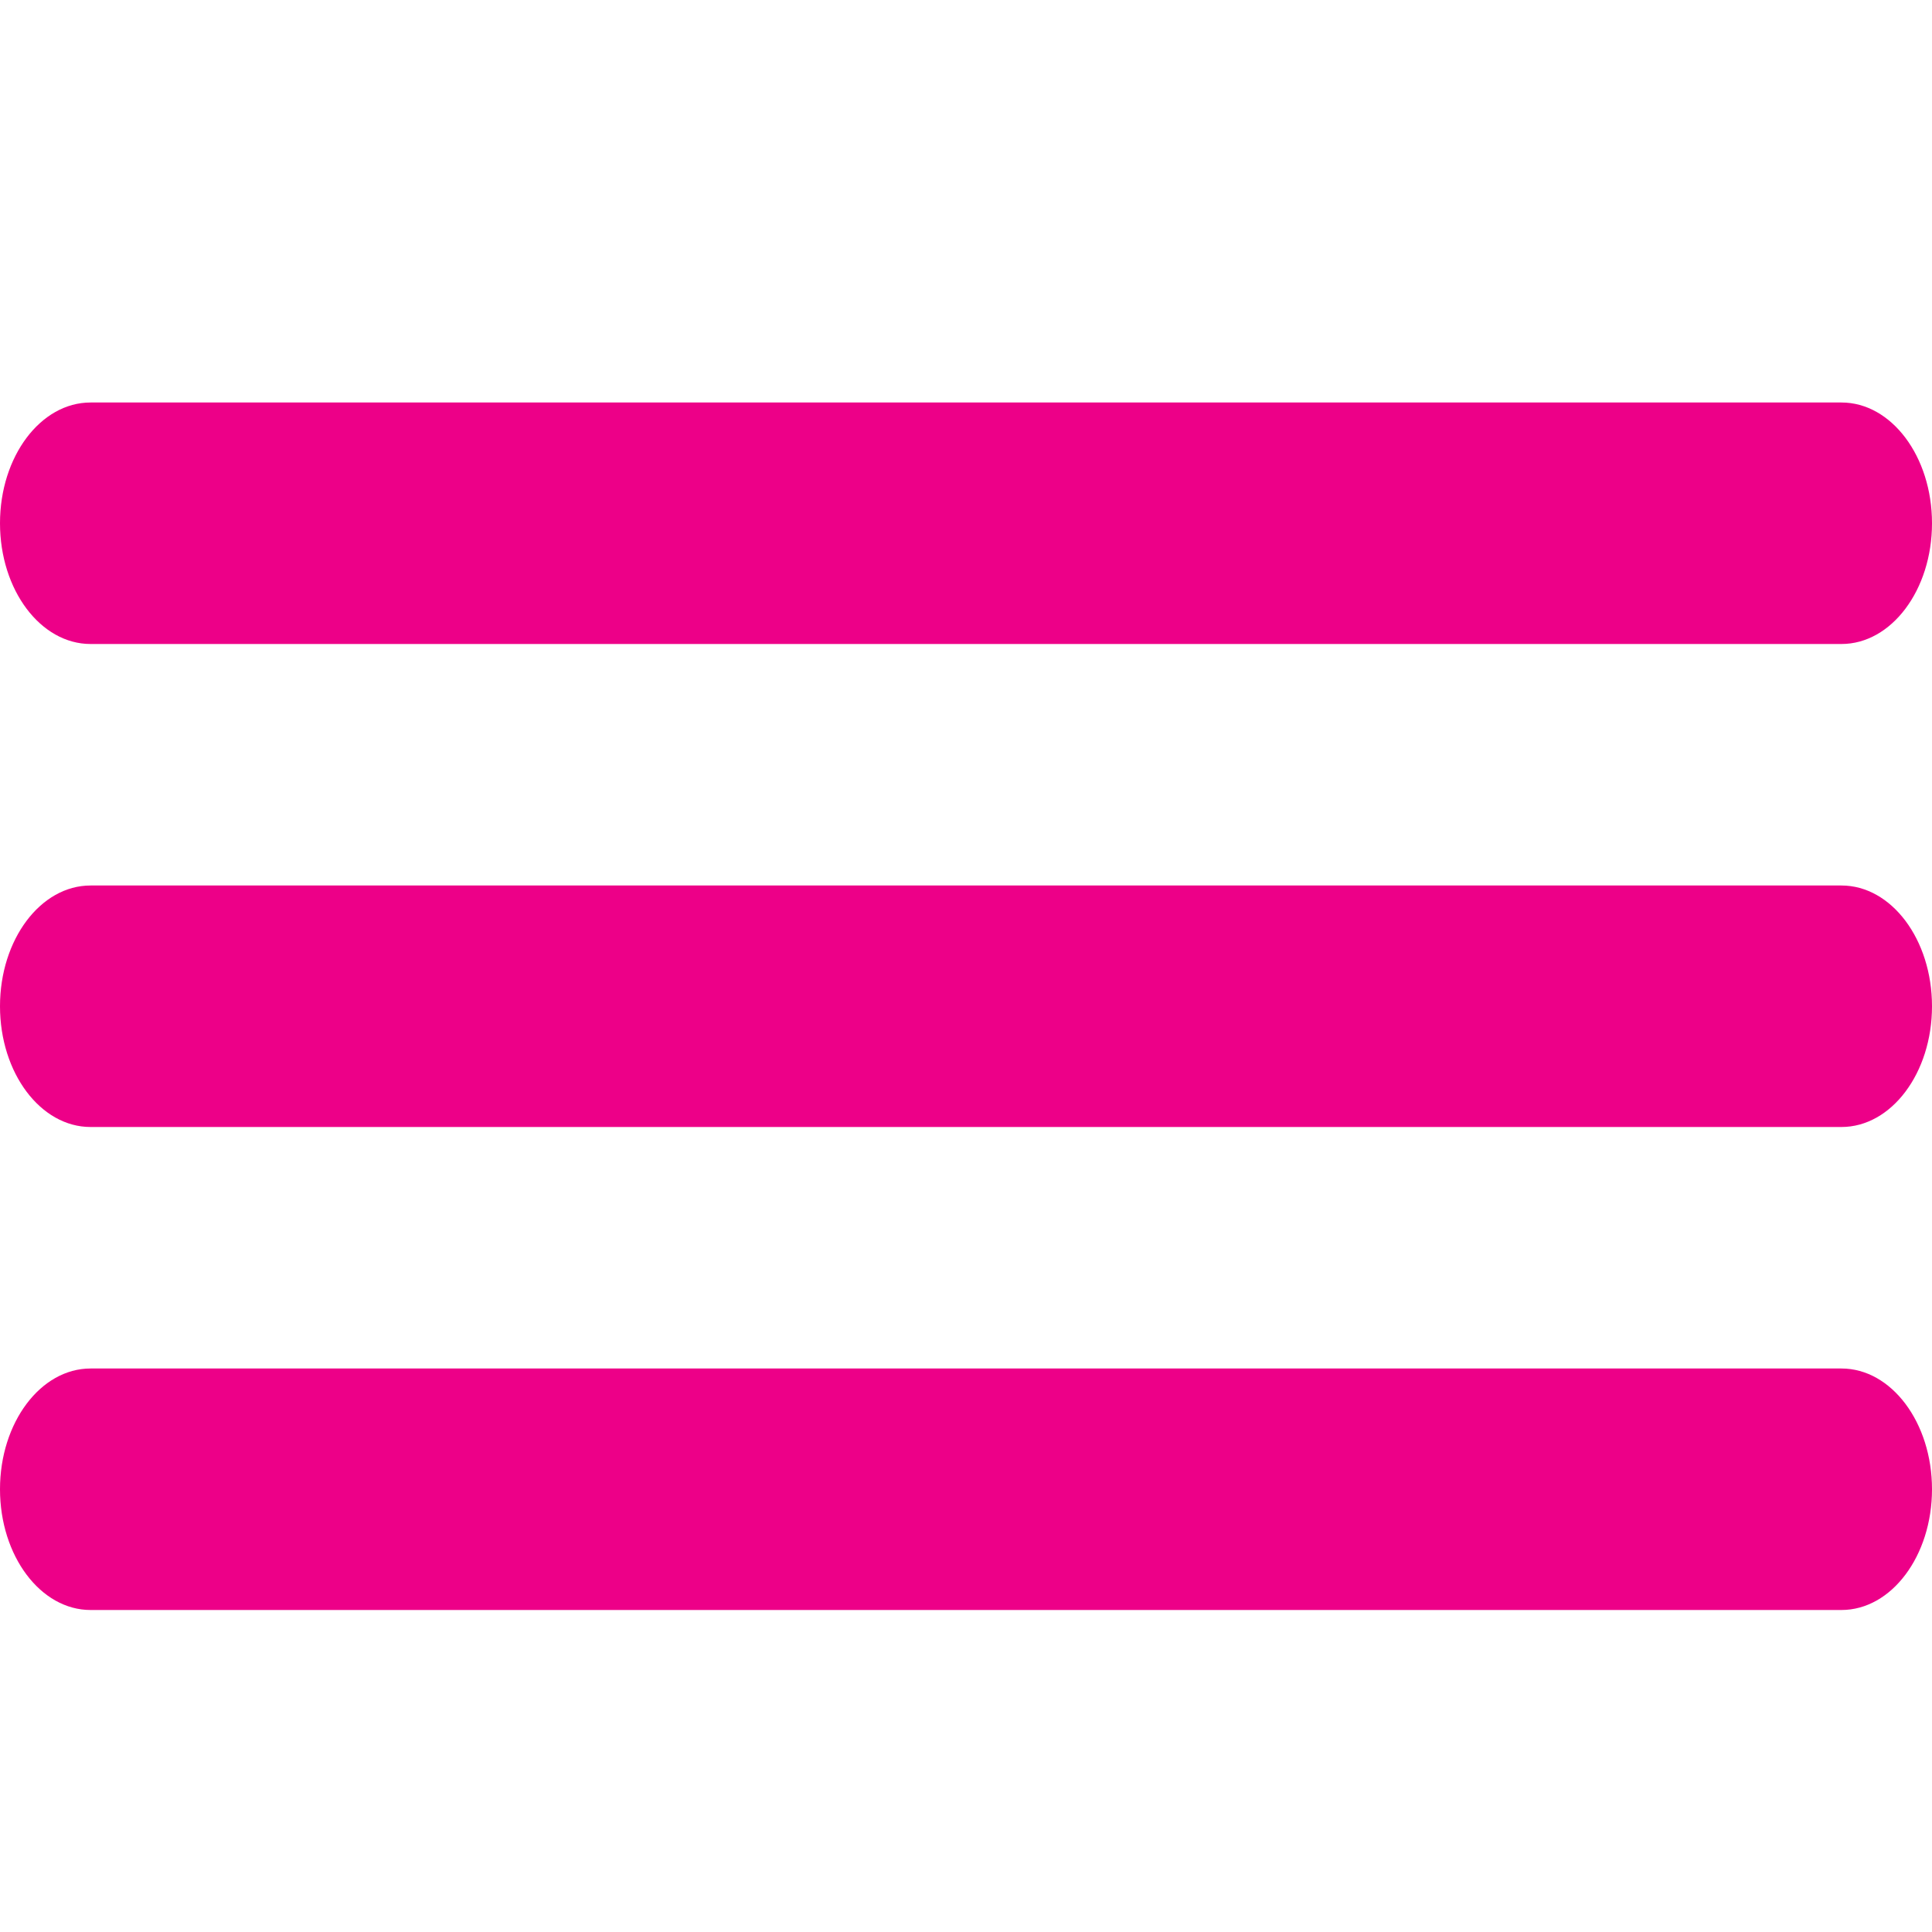 <svg viewBox="0 0 24 24" xmlns="http://www.w3.org/2000/svg"><title>button-icon-menu</title><path d="M1.125 14c-.621 0-1.125-.671-1.125-1.5s.504-1.5 1.125-1.5h21.75c.621 0 1.125.671 1.125 1.5s-.504 1.5-1.125 1.5h-21.75zm21.75-6h-21.75c-.621 0-1.125-.671-1.125-1.5s.504-1.5 1.125-1.5h21.75c.621 0 1.125.671 1.125 1.5s-.504 1.5-1.125 1.5m-21.75 9h21.75c.621 0 1.125.672 1.125 1.5s-.504 1.5-1.125 1.5h-21.75c-.621 0-1.125-.672-1.125-1.5s.504-1.5 1.125-1.5" fill="#ED0088"/></svg>